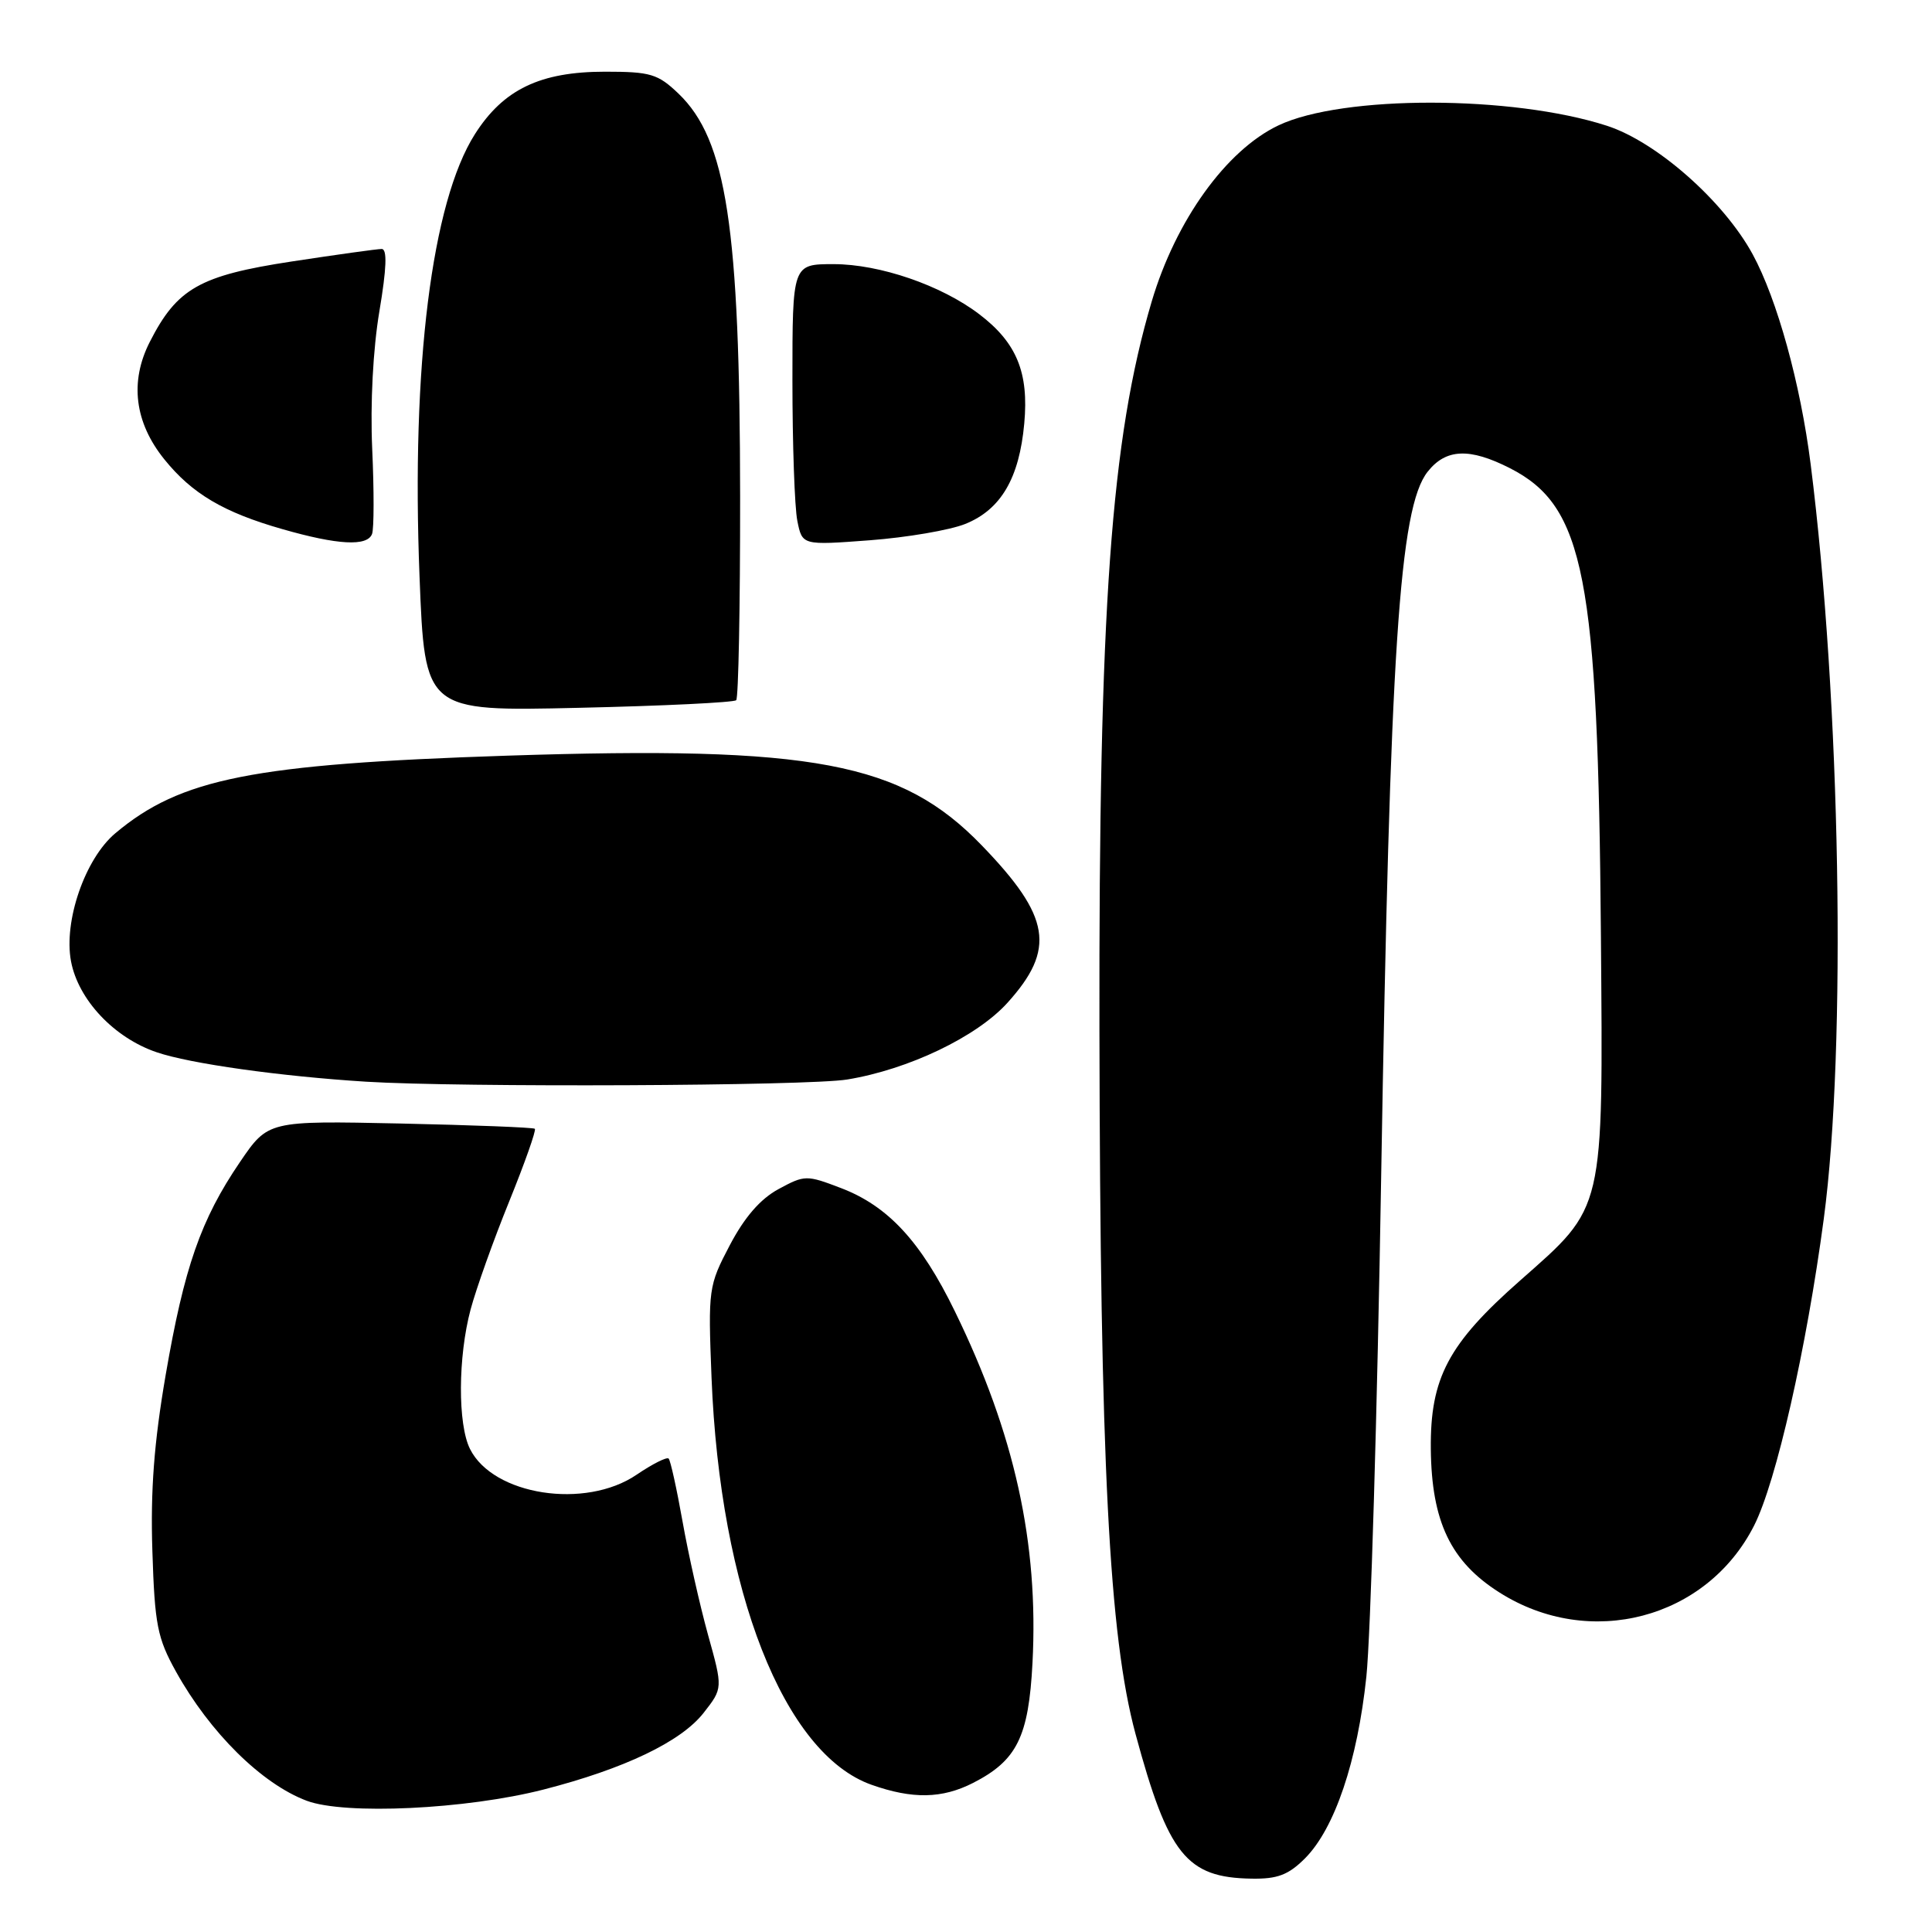 <?xml version="1.0" encoding="UTF-8" standalone="no"?>
<!DOCTYPE svg PUBLIC "-//W3C//DTD SVG 1.1//EN" "http://www.w3.org/Graphics/SVG/1.1/DTD/svg11.dtd" >
<svg xmlns="http://www.w3.org/2000/svg" xmlns:xlink="http://www.w3.org/1999/xlink" version="1.1" viewBox="0 0 256 256">
 <g >
 <path fill="currentColor"
d=" M 172.92 246.24 C 176.85 242.30 179.87 233.37 181.05 222.17 C 181.61 216.85 182.50 187.07 183.01 156.00 C 184.18 86.05 185.42 67.28 189.16 62.52 C 191.58 59.44 194.72 59.31 200.08 62.04 C 209.95 67.08 211.75 76.30 212.13 124.00 C 212.42 160.83 212.67 159.75 201.43 169.67 C 191.89 178.07 189.50 182.59 189.59 192.00 C 189.69 201.62 192.22 206.92 198.68 211.01 C 210.65 218.61 226.15 214.53 232.43 202.14 C 235.36 196.36 239.37 178.69 241.66 161.50 C 244.69 138.79 243.89 92.86 239.92 61.50 C 238.57 50.84 235.48 39.66 232.24 33.70 C 228.39 26.63 219.50 18.79 212.91 16.66 C 200.39 12.61 177.90 12.58 169.41 16.61 C 162.49 19.89 155.80 29.19 152.61 39.94 C 147.20 58.19 145.59 80.58 145.68 136.50 C 145.78 193.80 146.95 216.75 150.46 229.75 C 154.79 245.77 157.22 248.80 165.83 248.93 C 169.27 248.99 170.72 248.44 172.92 246.24 Z  M 72.00 237.13 C 82.73 234.38 90.24 230.78 93.22 226.98 C 95.79 223.70 95.79 223.70 93.81 216.60 C 92.73 212.69 91.21 205.95 90.44 201.60 C 89.67 197.26 88.84 193.51 88.60 193.27 C 88.36 193.02 86.44 193.99 84.35 195.41 C 77.55 200.03 65.35 198.14 62.28 192.00 C 60.64 188.73 60.68 179.78 62.36 173.50 C 63.10 170.75 65.39 164.32 67.47 159.20 C 69.54 154.09 71.07 149.76 70.87 149.57 C 70.67 149.39 62.63 149.08 53.01 148.87 C 35.52 148.50 35.52 148.50 31.78 154.00 C 26.60 161.62 24.41 167.92 21.95 182.20 C 20.41 191.17 19.93 197.48 20.19 205.50 C 20.50 215.29 20.85 217.05 23.32 221.50 C 27.82 229.59 34.68 236.37 40.64 238.61 C 45.71 240.51 61.76 239.75 72.00 237.13 Z  M 128.93 236.25 C 134.75 233.28 136.30 230.15 136.81 220.35 C 137.64 204.49 134.45 189.99 126.53 173.77 C 122.02 164.50 117.67 159.80 111.42 157.42 C 106.87 155.68 106.63 155.68 103.16 157.56 C 100.74 158.87 98.65 161.29 96.70 165.00 C 93.88 170.37 93.82 170.78 94.28 182.50 C 95.40 210.82 103.87 232.40 115.50 236.50 C 120.91 238.41 124.83 238.34 128.93 236.25 Z  M 112.26 143.04 C 120.38 141.71 129.41 137.39 133.49 132.88 C 139.92 125.76 139.22 121.47 130.09 112.02 C 119.43 100.99 107.83 98.80 67.19 100.13 C 33.49 101.24 23.93 103.14 15.27 110.42 C 11.27 113.79 8.41 122.05 9.41 127.38 C 10.37 132.47 15.11 137.51 20.76 139.43 C 25.17 140.94 37.16 142.62 48.50 143.33 C 60.88 144.10 107.07 143.90 112.26 143.04 Z  M 97.55 92.78 C 97.85 92.48 98.08 80.35 98.07 65.82 C 98.04 30.08 96.27 18.51 89.91 12.41 C 87.17 9.79 86.20 9.50 80.18 9.50 C 71.57 9.50 66.69 11.85 62.92 17.79 C 57.21 26.79 54.49 48.51 55.59 76.38 C 56.29 94.26 56.29 94.26 76.65 93.79 C 87.85 93.54 97.25 93.08 97.55 92.78 Z  M 49.30 70.75 C 49.56 70.06 49.57 65.00 49.32 59.50 C 49.05 53.45 49.43 46.24 50.27 41.25 C 51.23 35.54 51.32 33.00 50.58 32.99 C 49.99 32.99 44.61 33.74 38.64 34.65 C 26.46 36.51 23.46 38.21 19.85 45.30 C 17.16 50.57 17.83 55.98 21.78 60.87 C 25.45 65.42 29.63 67.89 37.41 70.11 C 44.76 72.22 48.67 72.43 49.30 70.75 Z  M 127.89 69.43 C 132.62 67.53 135.06 63.38 135.72 56.11 C 136.34 49.35 134.71 45.40 129.75 41.63 C 124.72 37.80 116.56 35.00 110.46 35.00 C 105.00 35.00 105.00 35.00 105.00 50.38 C 105.00 58.83 105.29 67.22 105.65 69.01 C 106.30 72.26 106.30 72.26 115.24 71.59 C 120.15 71.22 125.84 70.25 127.89 69.43 Z "/>
</g>
</svg>